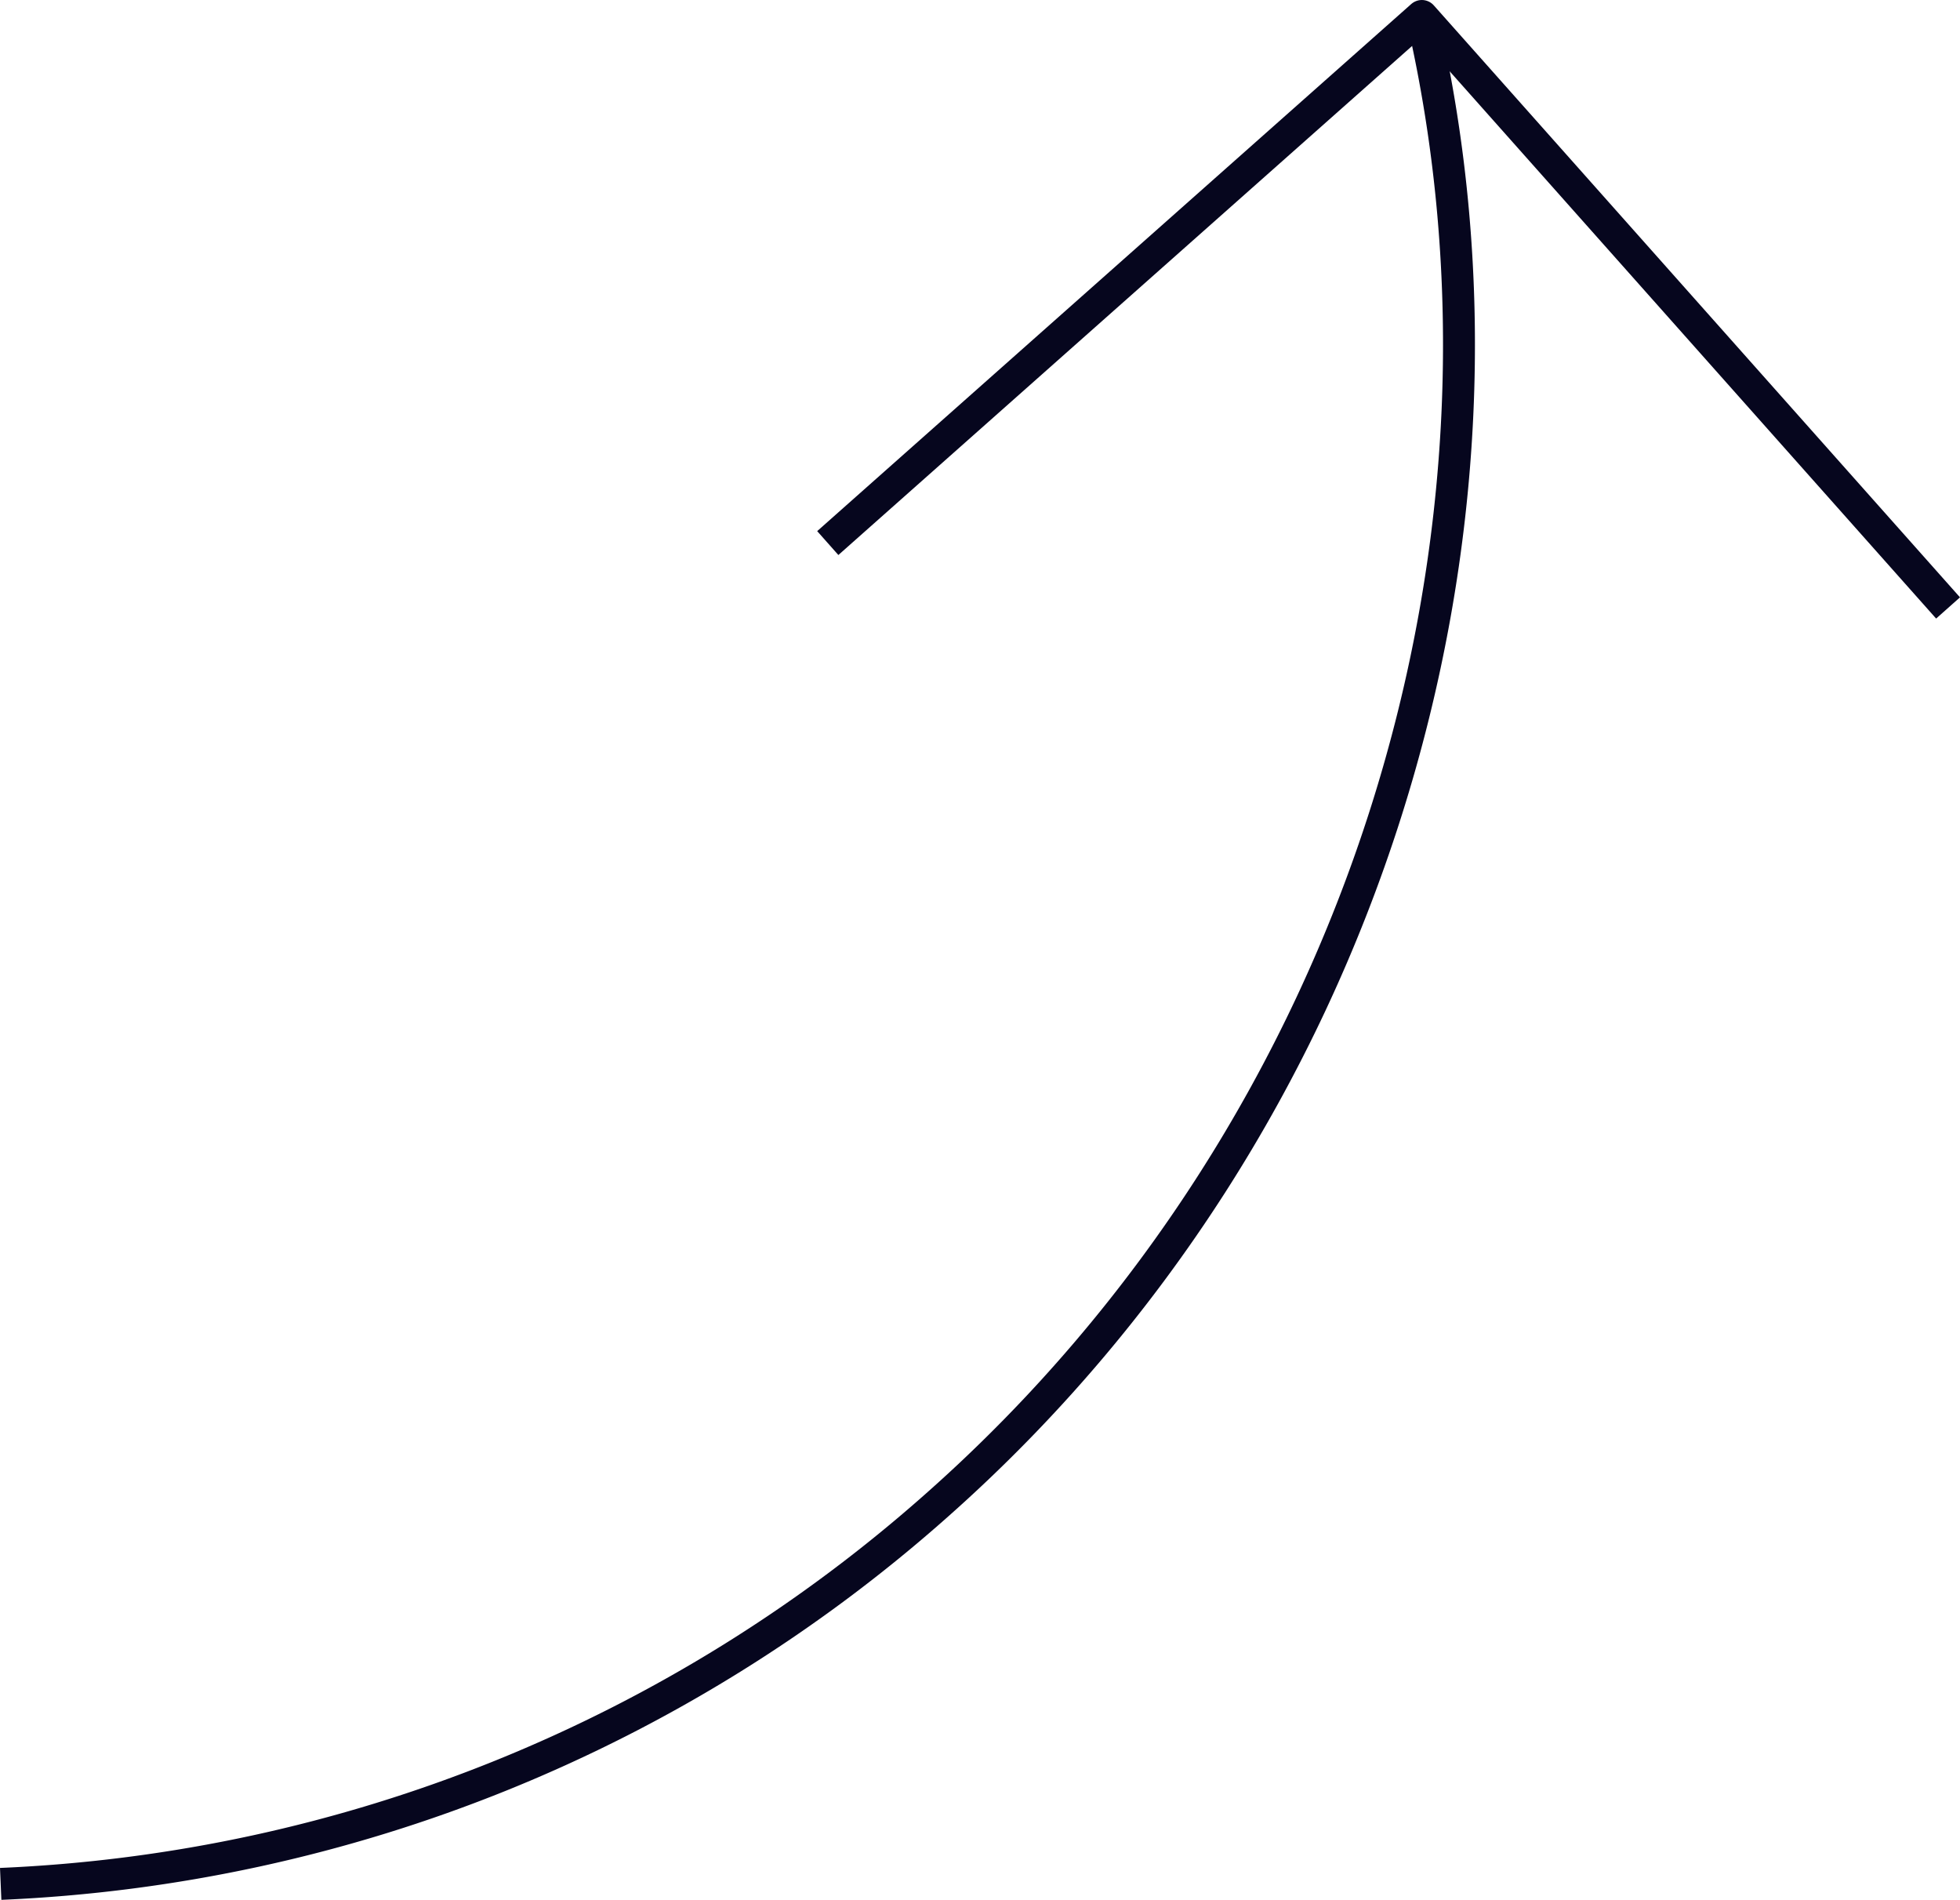 <svg xmlns="http://www.w3.org/2000/svg" width="122.791" height="118.999" viewBox="0 0 122.791 118.999">
  <g id="_5f80d046c460585472baaba9_Group_2593" data-name="5f80d046c460585472baaba9_Group 2593" transform="translate(-19.891 -12.562)">
    <path id="Path_85" data-name="Path 85" d="M19.934,130.562a94.38,94.38,0,0,0,58.732-23.793c26.849-23.818,37.85-60.624,30.3-93.207" transform="translate(0 0)" fill="none" stroke="#06061e" stroke-linejoin="round" stroke-miterlimit="10" stroke-width="2"/>
    <path id="Path_86" data-name="Path 86" d="M131.92,50.642,98.954,13.562,61.736,46.578" transform="translate(10.014 0)" fill="none" stroke="#06061e" stroke-linejoin="round" stroke-miterlimit="10" stroke-width="2"/>
  </g>
</svg>
